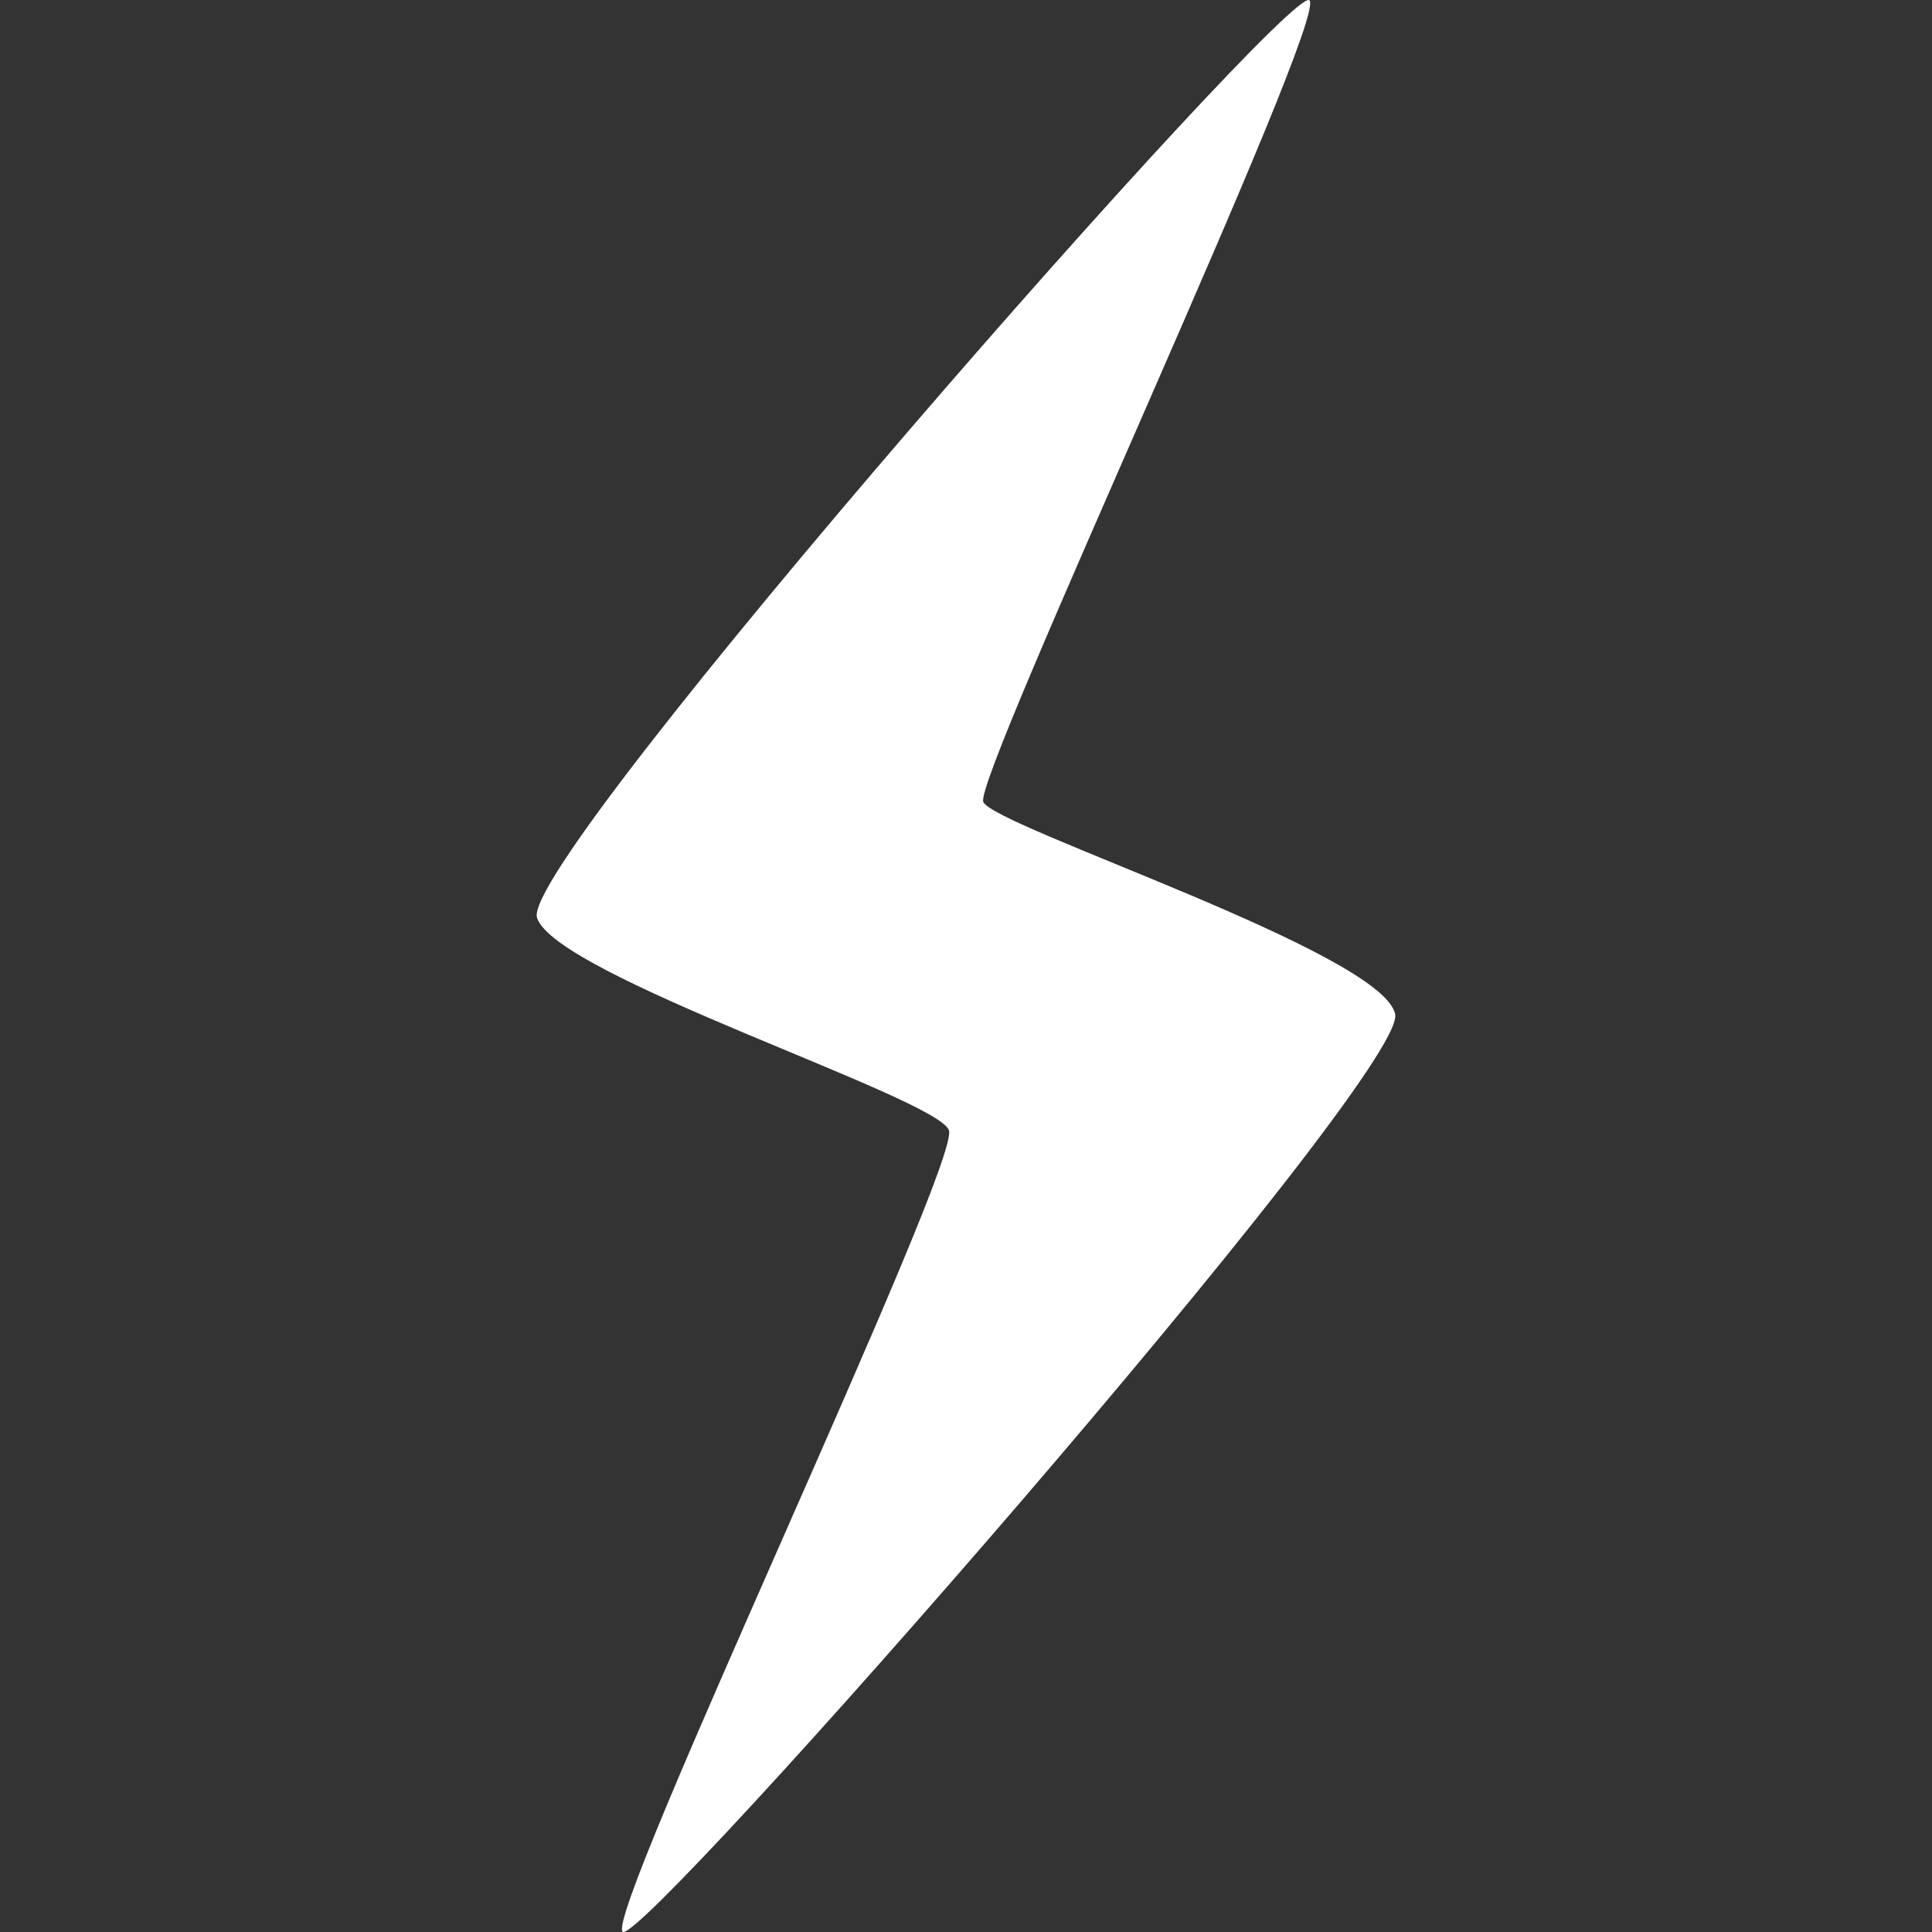 <?xml version="1.0" encoding="iso-8859-1"?>
<!-- Generator: Adobe Illustrator 18.1.1, SVG Export Plug-In . SVG Version: 6.00 Build 0)  -->
<svg xmlns="http://www.w3.org/2000/svg" xmlns:xlink="http://www.w3.org/1999/xlink" version="1.1" id="Capa_1" x="0px" y="0px" viewBox="0 0 90 90" style="enable-background:new 0 0 90 90;" xml:space="preserve" width="24px" height="24px">
<rect x="0" y="0" width="90" height="90" fill="#333333" stroke="none"/>
<g>
	<g>
		<path d="M29.013,89.992c-0.969-0.631,15.768-35.801,15.191-37.343c-0.577-1.541-18.322-7.184-19.189-9.897    c-0.867-2.715,35.037-43.528,35.98-42.741c0.941,0.787-15.646,36.192-15.191,37.342c0.453,1.15,18.641,7.028,19.189,9.898    C65.541,50.121,29.981,90.623,29.013,89.992z" fill="#FFFFFF"/>
	</g>
</g>
<g>
</g>
<g>
</g>
<g>
</g>
<g>
</g>
<g>
</g>
<g>
</g>
<g>
</g>
<g>
</g>
<g>
</g>
<g>
</g>
<g>
</g>
<g>
</g>
<g>
</g>
<g>
</g>
<g>
</g>
</svg>
